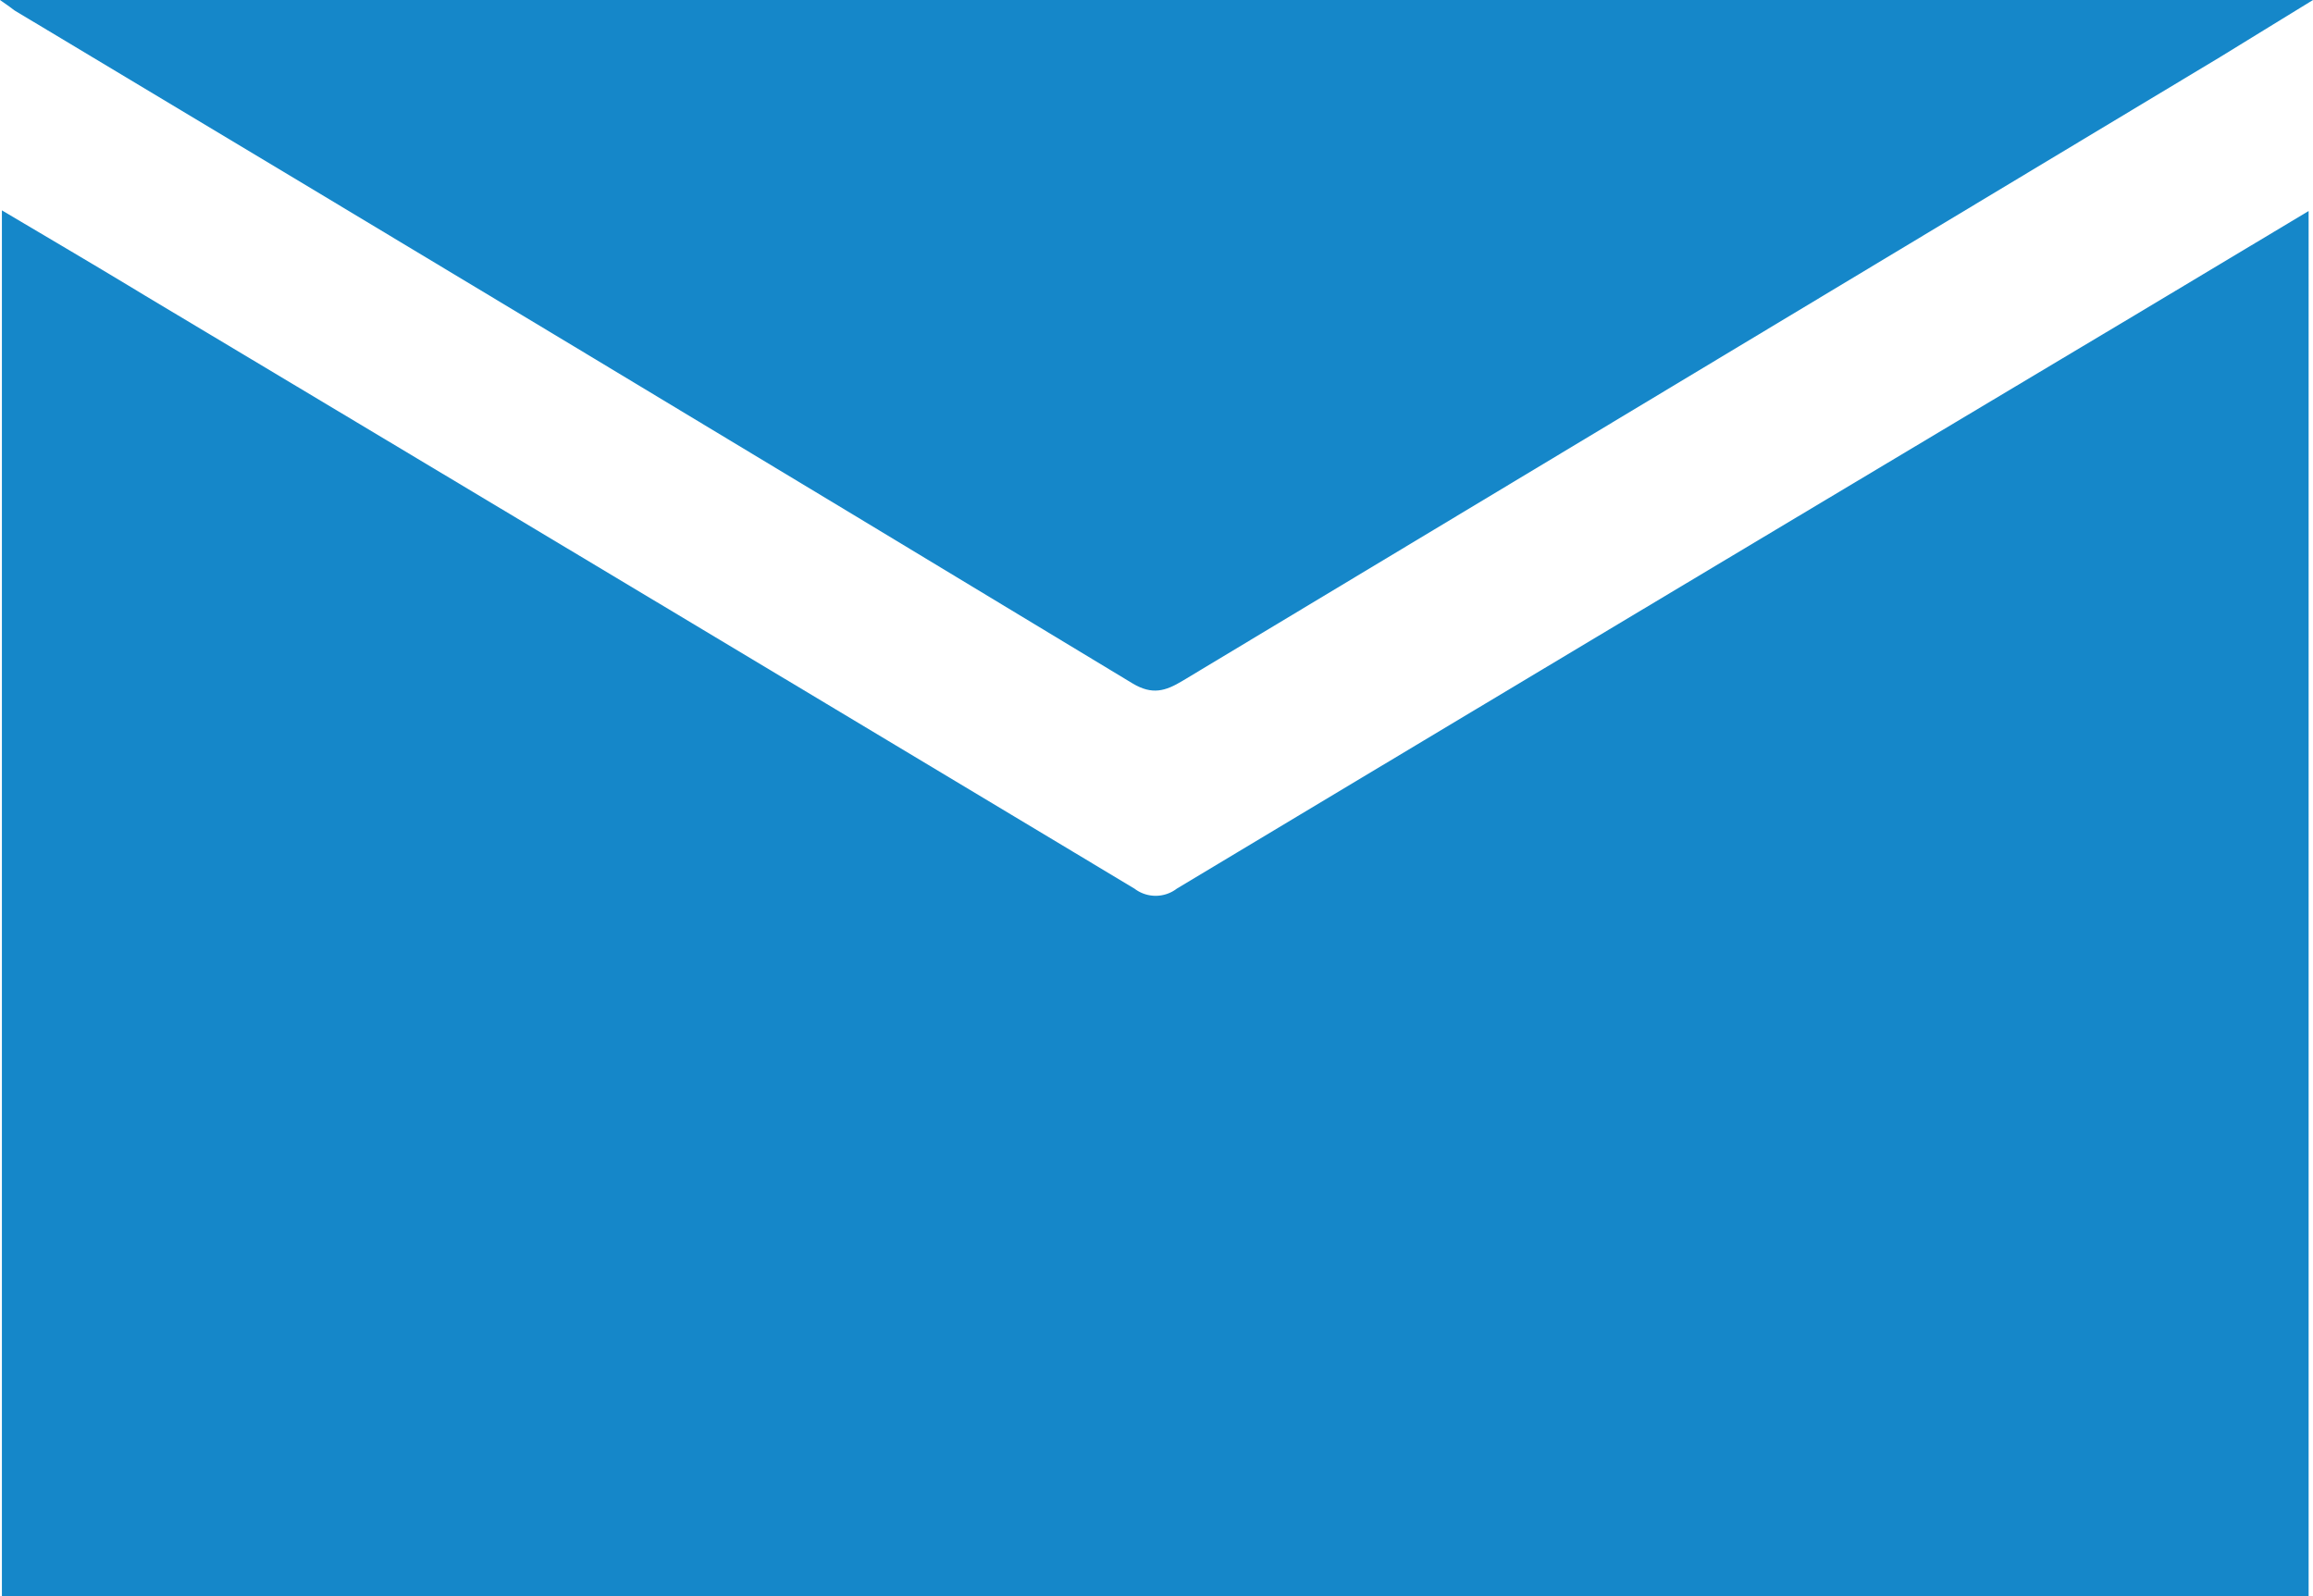<svg id="Laag_1" data-name="Laag 1" xmlns="http://www.w3.org/2000/svg" viewBox="0 0 243 167.68"><defs><style>.cls-1{fill:#1587c9;}</style></defs><path class="cls-1" d="M.2,175.58V30C5.41,33.09,10.37,36,15.31,39q52,31.11,103.88,62.26a3.66,3.66,0,0,0,4.44,0Q173.93,71.07,224.3,41l18.24-10.93V175.58Z" transform="translate(0 -7.9)"/><path class="cls-1" d="M0,7.9H243c-3.64,2.22-6.69,4.12-9.77,6q-54.51,32.76-109,65.53c-1.78,1.07-3.17,1.51-5.24.27Q60.32,44.22,1.53,9C1.2,8.75.89,8.51,0,7.9Z" transform="translate(0 -7.9)"/></svg>